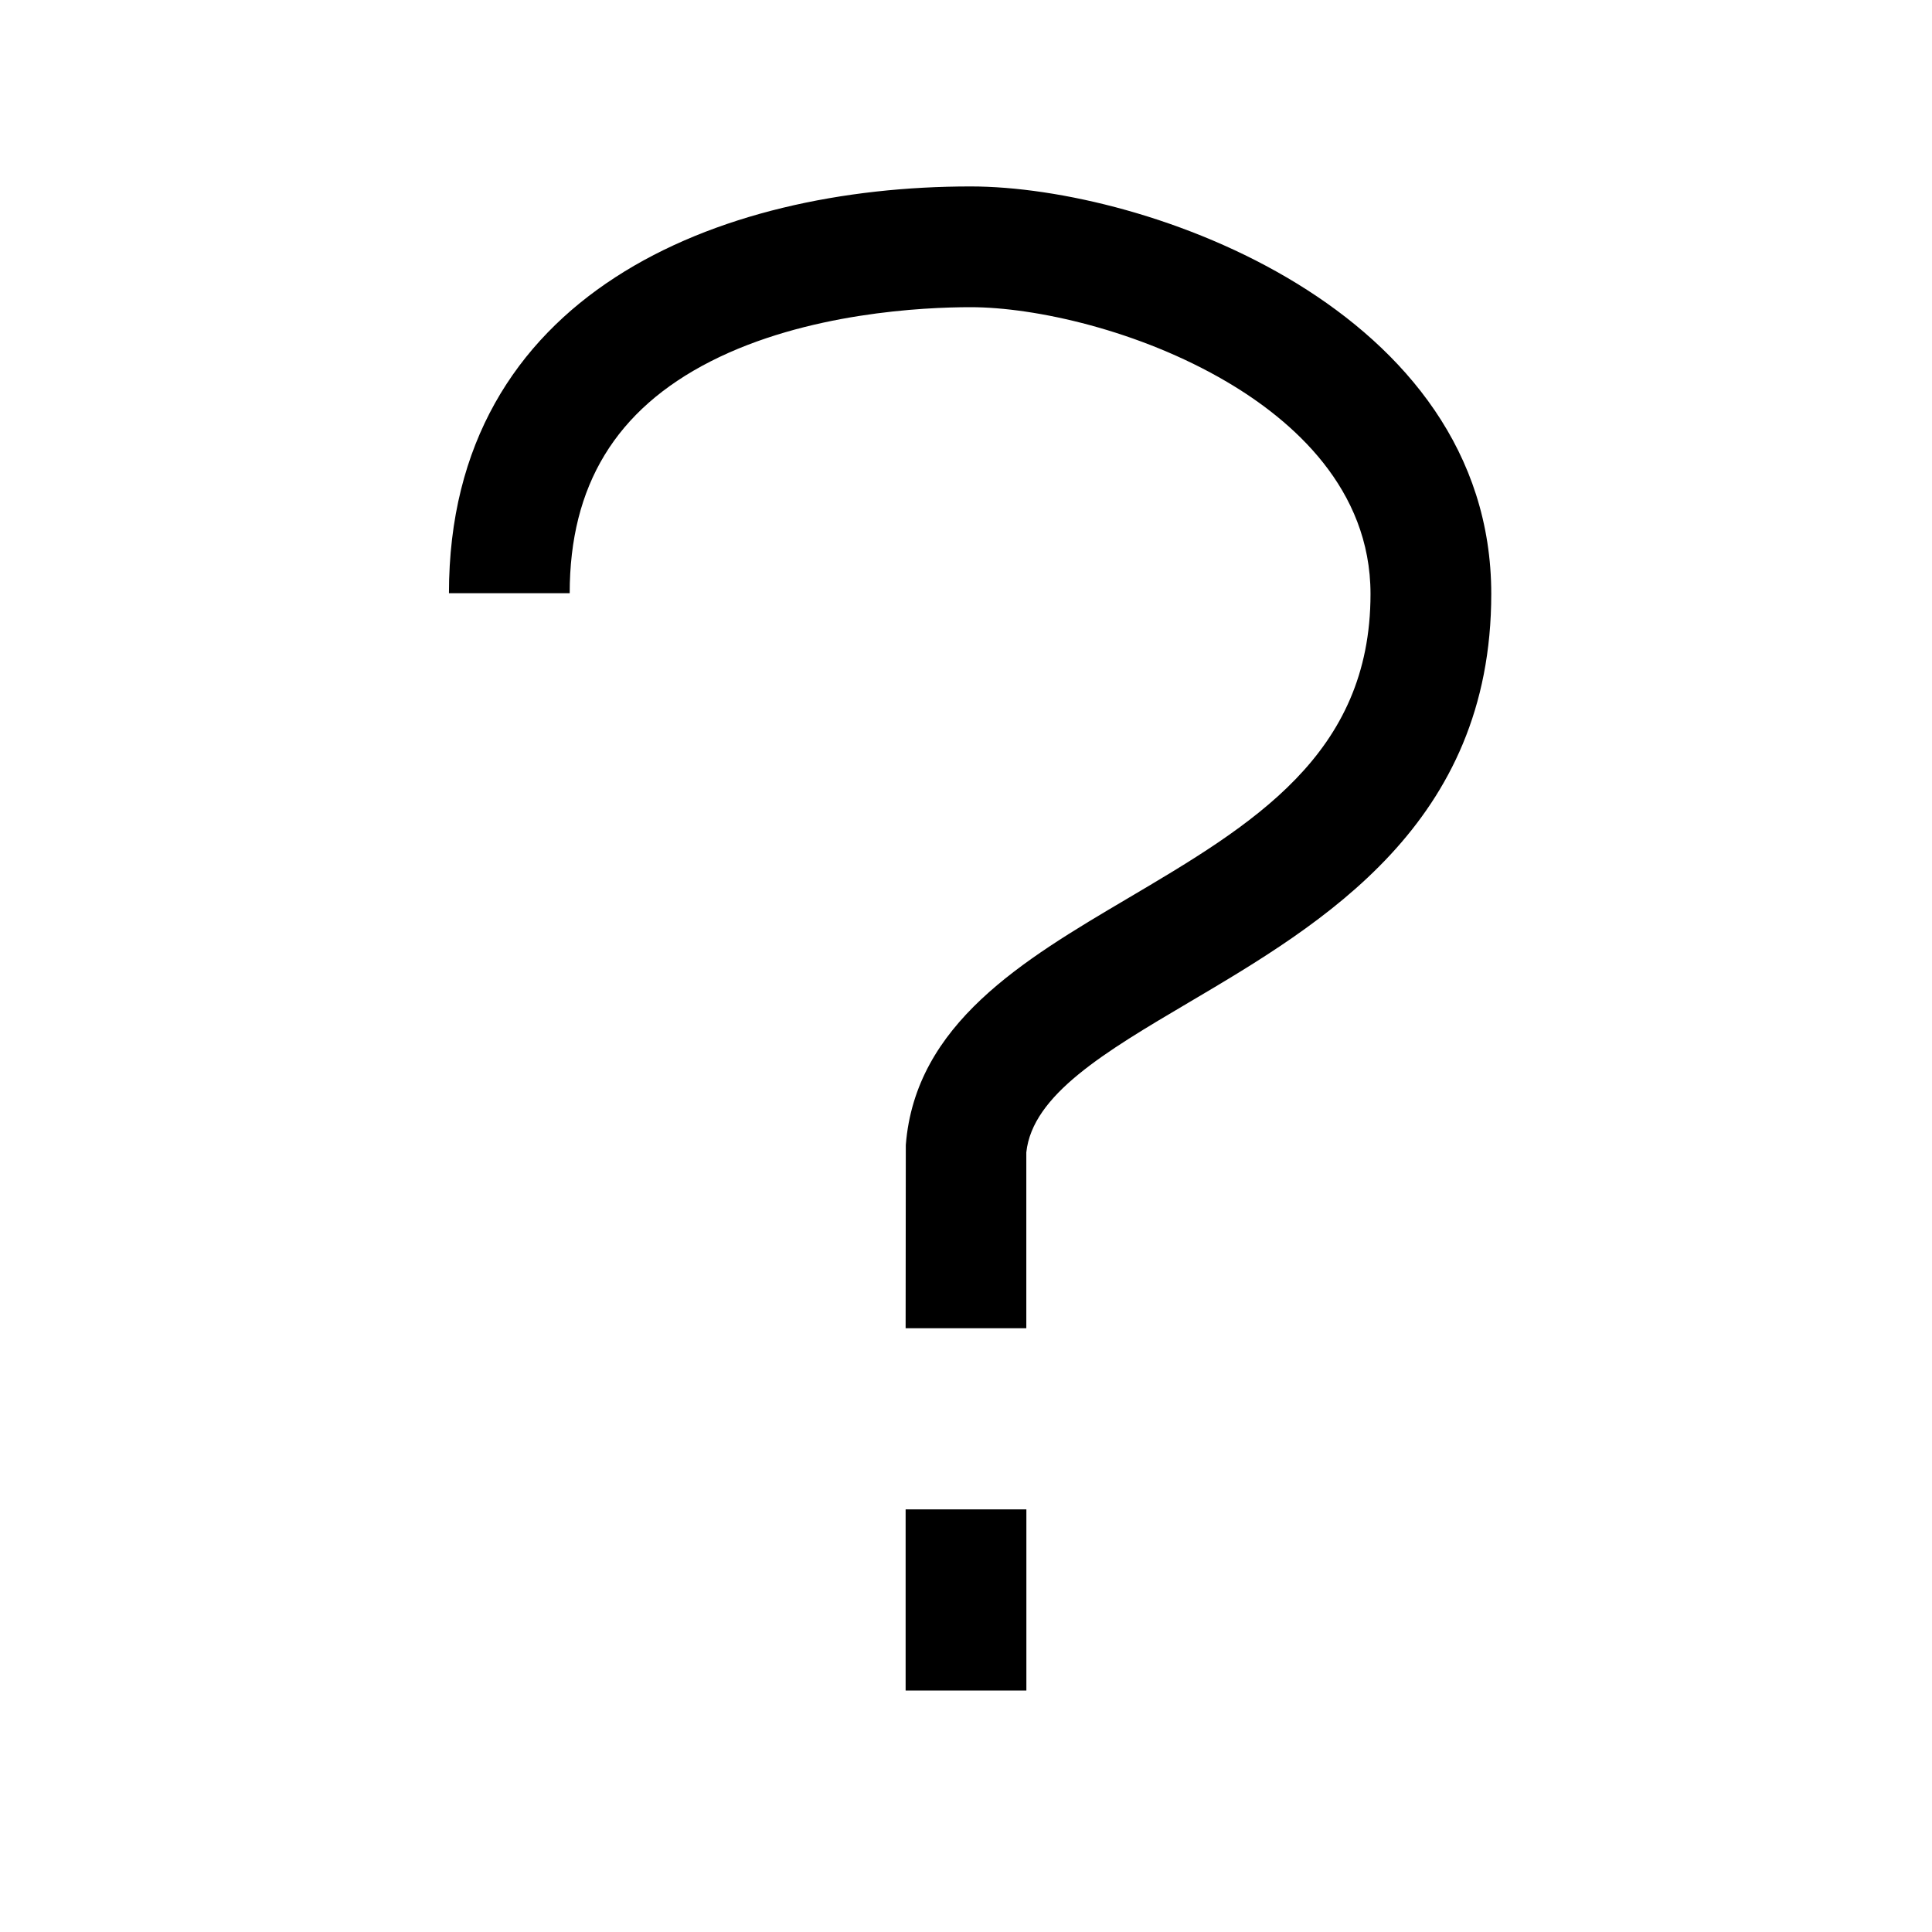 <?xml version="1.0" encoding="UTF-8"?>
<!DOCTYPE svg PUBLIC "-//W3C//DTD SVG 1.1//EN" "http://www.w3.org/Graphics/SVG/1.1/DTD/svg11.dtd">
<svg version="1.1" id="Layer_1" xmlns="http://www.w3.org/2000/svg" xmlns:xlink="http://www.w3.org/1999/xlink" x="0px" y="0px" width="32px" height="32px" viewBox="0 0 32 32" enable-background="new 0 0 32 32" xml:space="preserve">
  <g id="icon">
    <path d="M17,28h-2v-3h2V28zM17,22h-2l0.003,-3.036c0.158,-2.006,1.942,-3.06,3.667,-4.079c2.072,-1.224,4.03,-2.38,4.03,-5.047c0,-1.747,-1.294,-2.875,-2.38,-3.514c-1.451,-0.854,-3.177,-1.236,-4.244,-1.236c-0.765,0,-2.715,0.087,-4.305,0.897c-1.571,0.8,-2.335,2.056,-2.335,3.84h-2c0,-4.967,4.463,-6.737,8.64,-6.737c2.913,0,8.624,2.038,8.624,6.749c0,3.808,-2.779,5.45,-5.013,6.769c-1.387,0.819,-2.587,1.528,-2.688,2.481V22z" fill="#000000"/>
  </g>
</svg>
